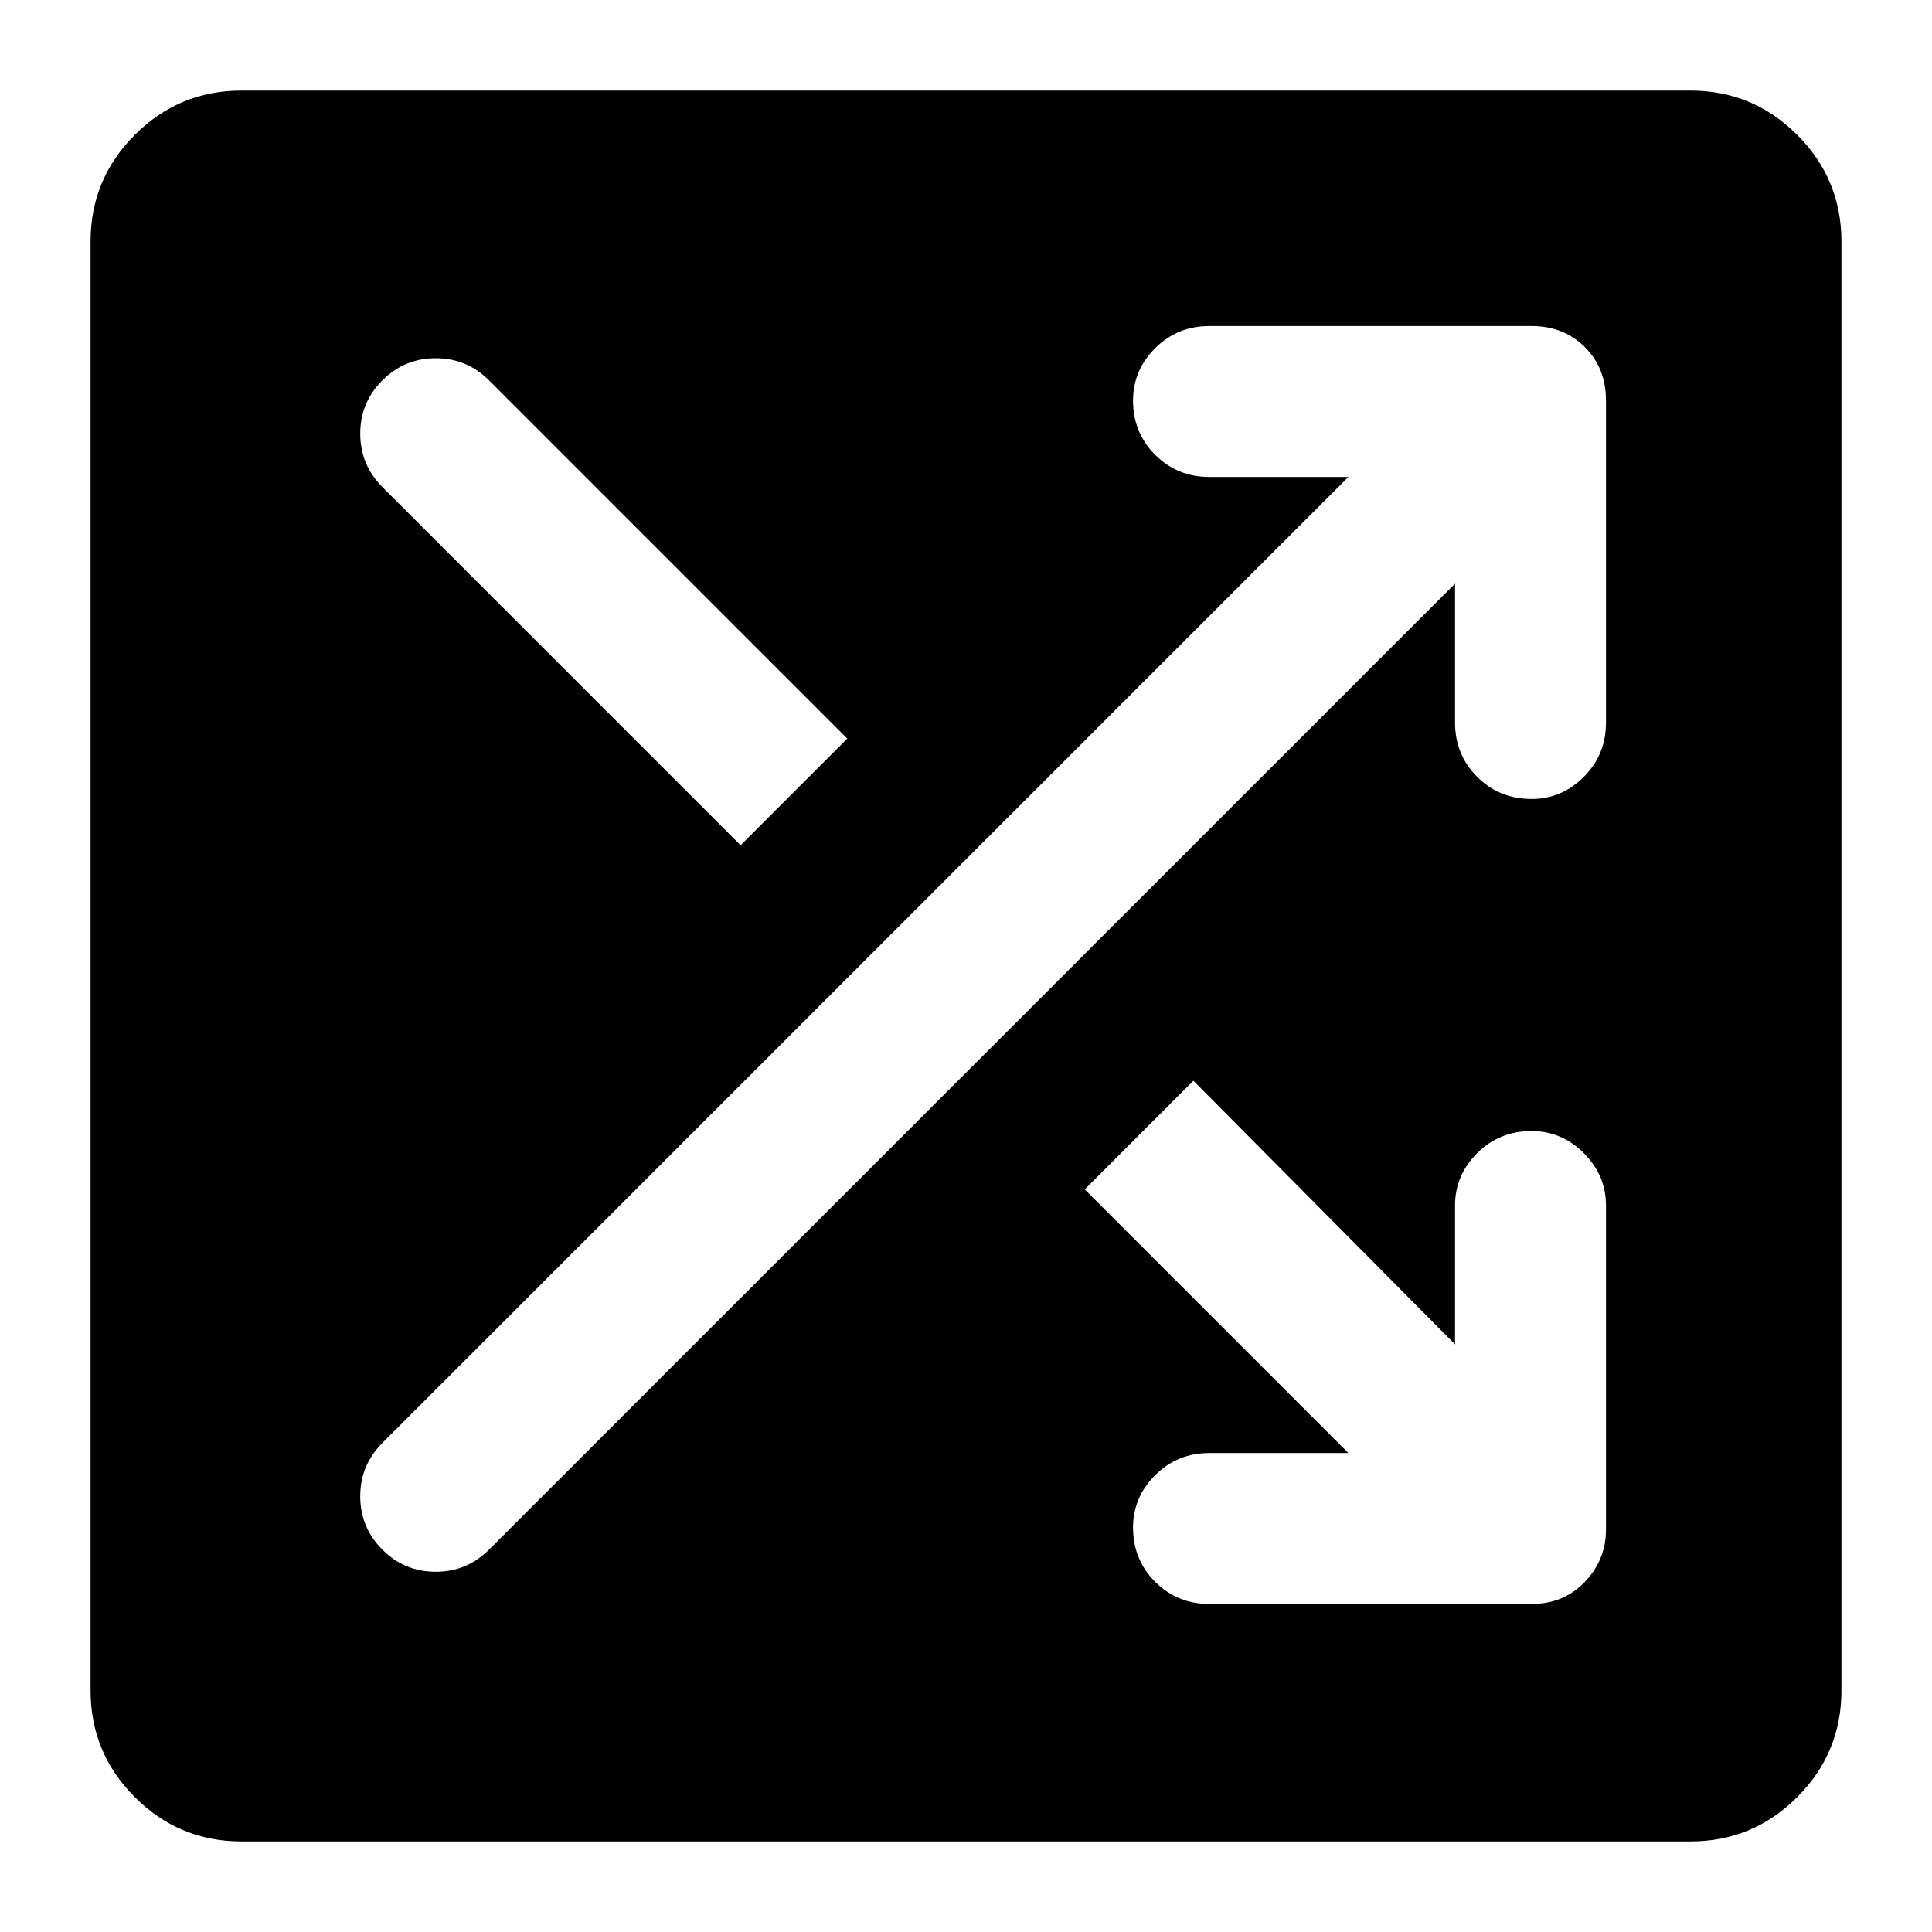 <svg xmlns="http://www.w3.org/2000/svg" height="24" width="24"><path d="M3 22.875Q2.225 22.875 1.675 22.325Q1.125 21.775 1.125 21V3Q1.125 2.225 1.675 1.675Q2.225 1.125 3 1.125H21Q21.775 1.125 22.325 1.675Q22.875 2.225 22.875 3V21Q22.875 21.775 22.325 22.325Q21.775 22.875 21 22.875ZM9.2 10.5 10.525 9.175 6.075 4.725Q5.8 4.45 5.413 4.45Q5.025 4.45 4.75 4.725Q4.475 5 4.475 5.387Q4.475 5.775 4.75 6.05ZM15.025 19.925H19.025Q19.425 19.925 19.688 19.65Q19.95 19.375 19.95 19V14.975Q19.95 14.6 19.675 14.325Q19.4 14.05 19.025 14.05Q18.625 14.05 18.35 14.325Q18.075 14.6 18.075 14.975V16.7L14.825 13.425L13.475 14.775L16.75 18.05H15.025Q14.625 18.05 14.35 18.325Q14.075 18.6 14.075 18.975Q14.075 19.375 14.35 19.65Q14.625 19.925 15.025 19.925ZM4.75 19.25Q5.025 19.525 5.413 19.525Q5.8 19.525 6.075 19.25L18.075 7.25V8.975Q18.075 9.375 18.35 9.65Q18.625 9.925 19.025 9.925Q19.4 9.925 19.675 9.65Q19.95 9.375 19.95 8.975V4.975Q19.95 4.575 19.688 4.312Q19.425 4.05 19.025 4.05H15.025Q14.625 4.05 14.35 4.325Q14.075 4.6 14.075 4.975Q14.075 5.375 14.35 5.65Q14.625 5.925 15.025 5.925H16.75L4.75 17.925Q4.475 18.2 4.475 18.587Q4.475 18.975 4.75 19.25Z"/></svg>